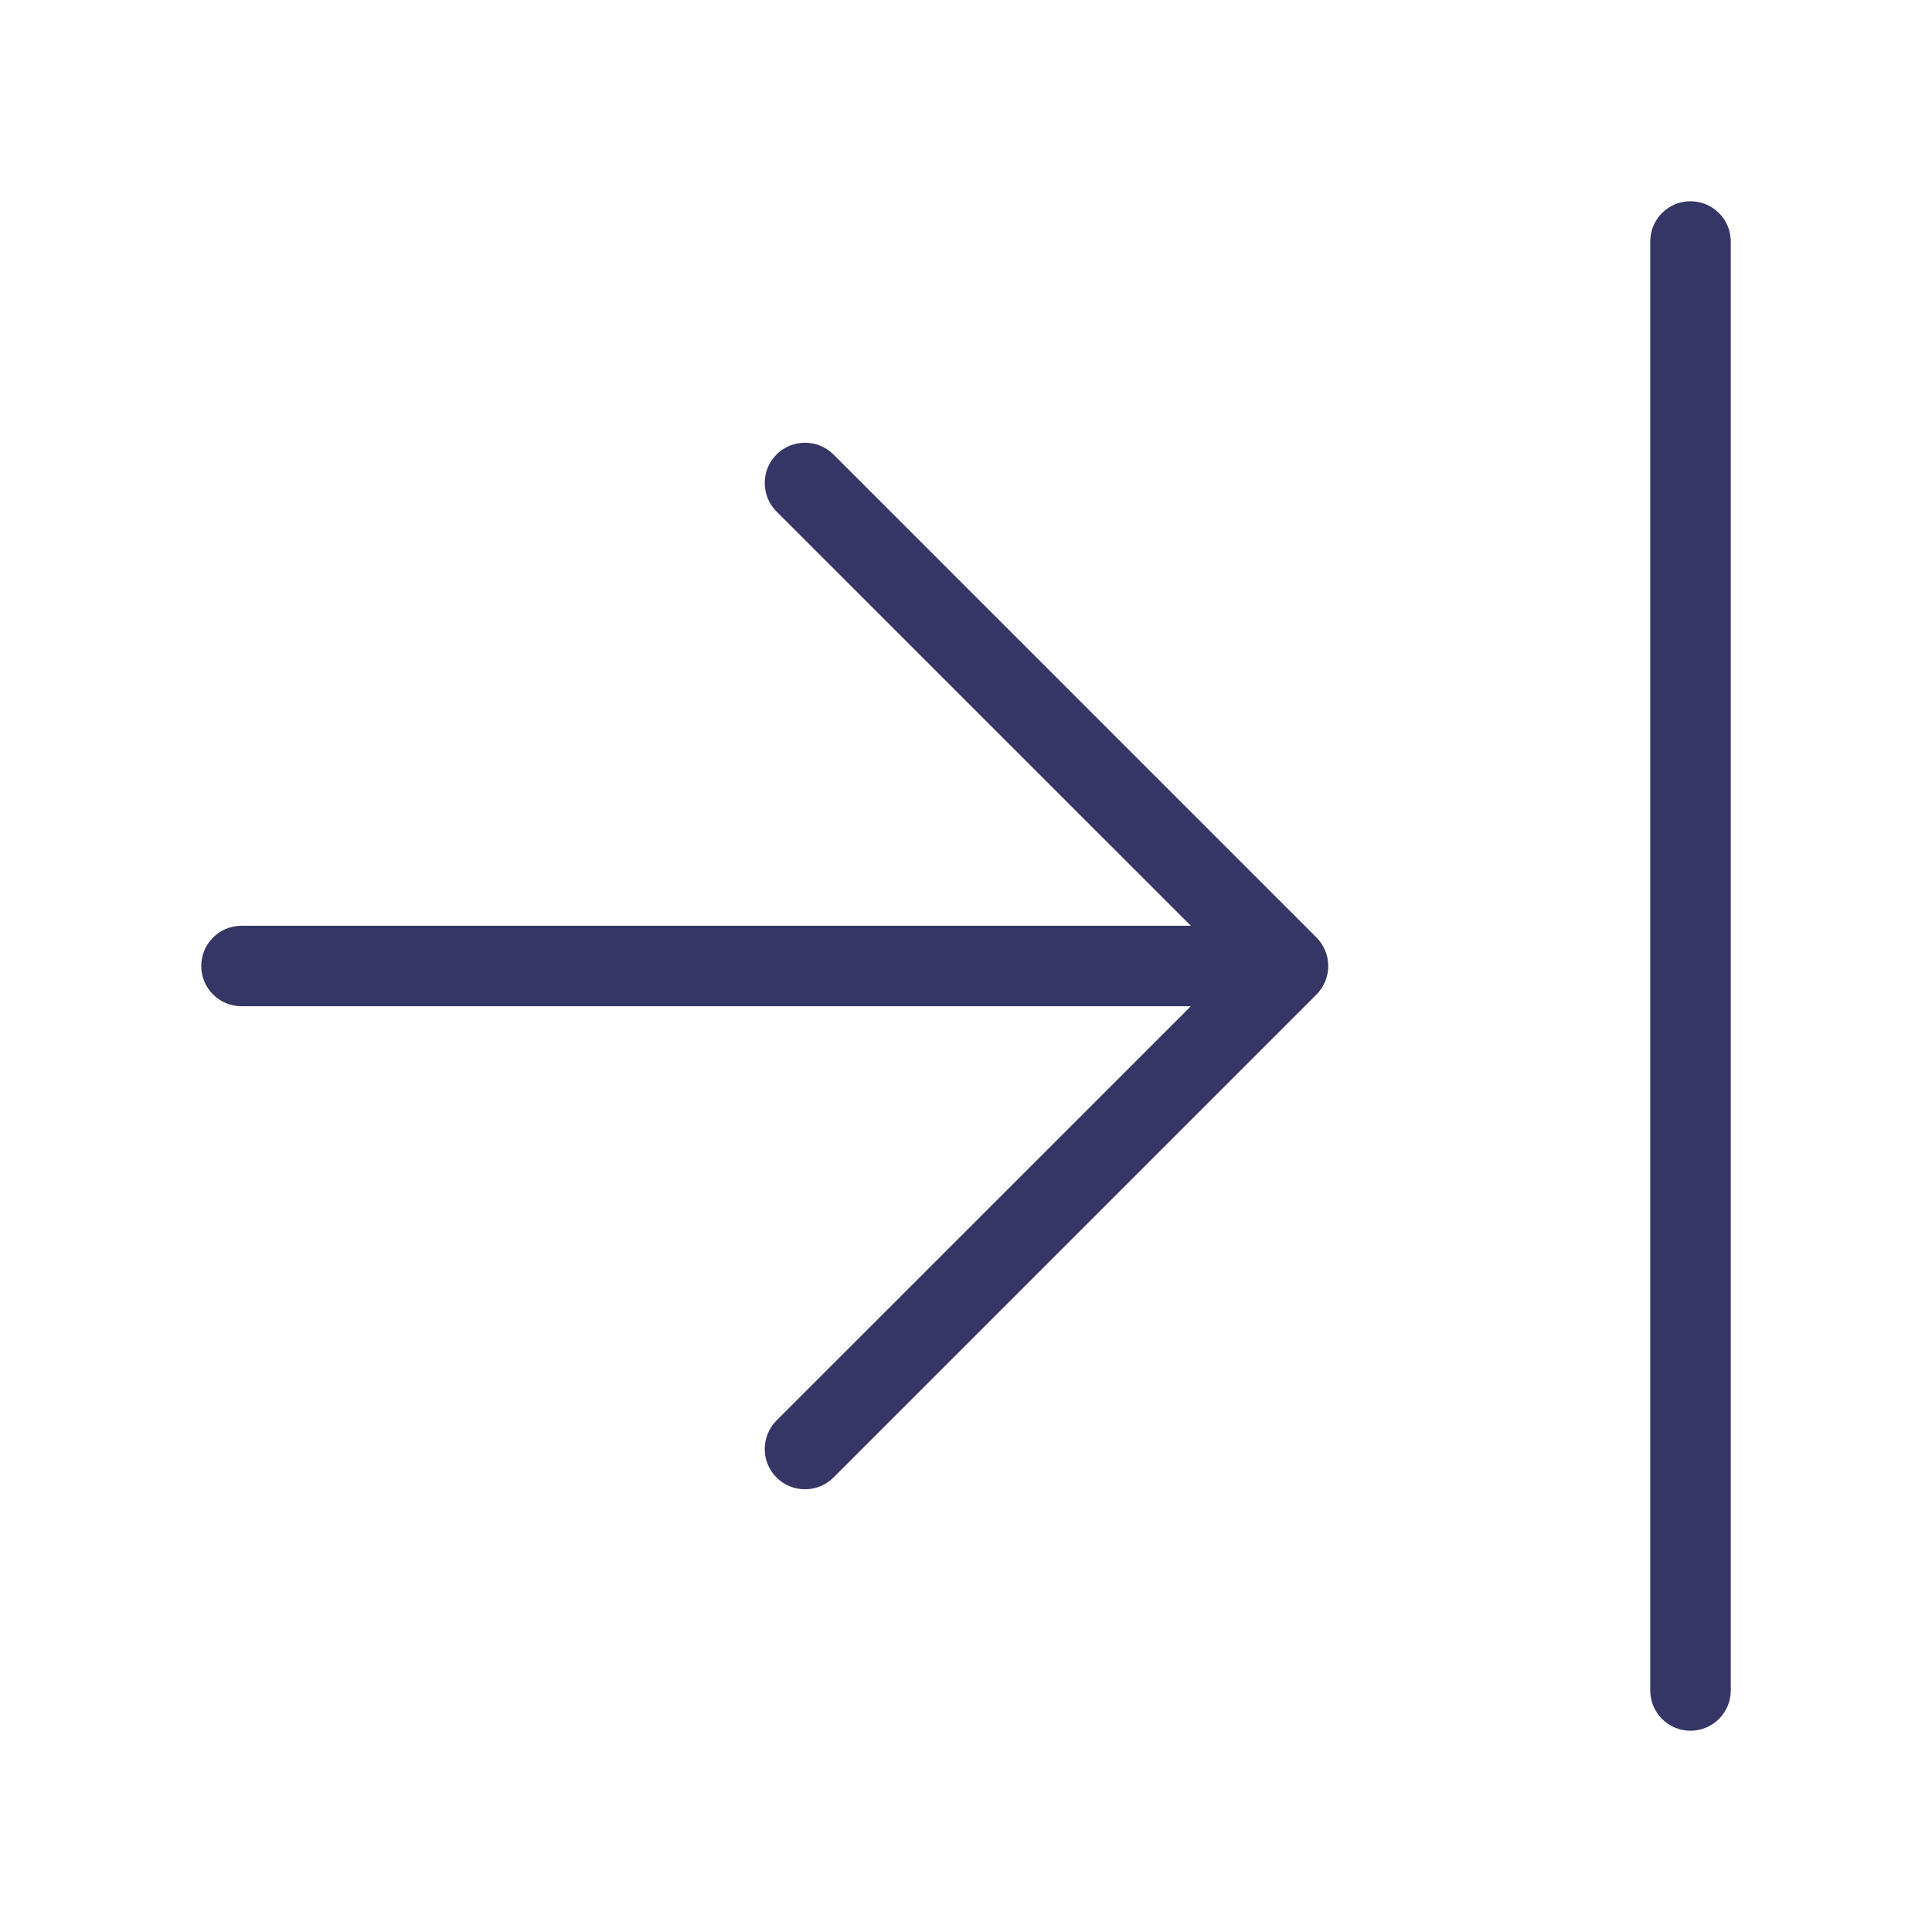 <svg width="24" height="24" viewBox="0 0 24 24" fill="none" xmlns="http://www.w3.org/2000/svg">
<path d="M9.646 6.354L14.793 11.5H3C2.724 11.5 2.5 11.724 2.5 12C2.5 12.276 2.724 12.5 3 12.5H14.793L9.646 17.646C9.451 17.842 9.451 18.158 9.646 18.354C9.842 18.549 10.158 18.549 10.354 18.354L16.354 12.354C16.447 12.26 16.5 12.133 16.5 12C16.5 11.867 16.447 11.74 16.354 11.646L10.354 5.646C10.158 5.451 9.842 5.451 9.646 5.646C9.451 5.842 9.451 6.158 9.646 6.354Z" fill="#353566"/>
<path d="M20.5 21C20.5 21.276 20.724 21.5 21 21.5C21.276 21.5 21.5 21.276 21.5 21V3C21.5 2.724 21.276 2.5 21 2.5C20.724 2.5 20.5 2.724 20.5 3V21Z" fill="#353566"/>
</svg>
